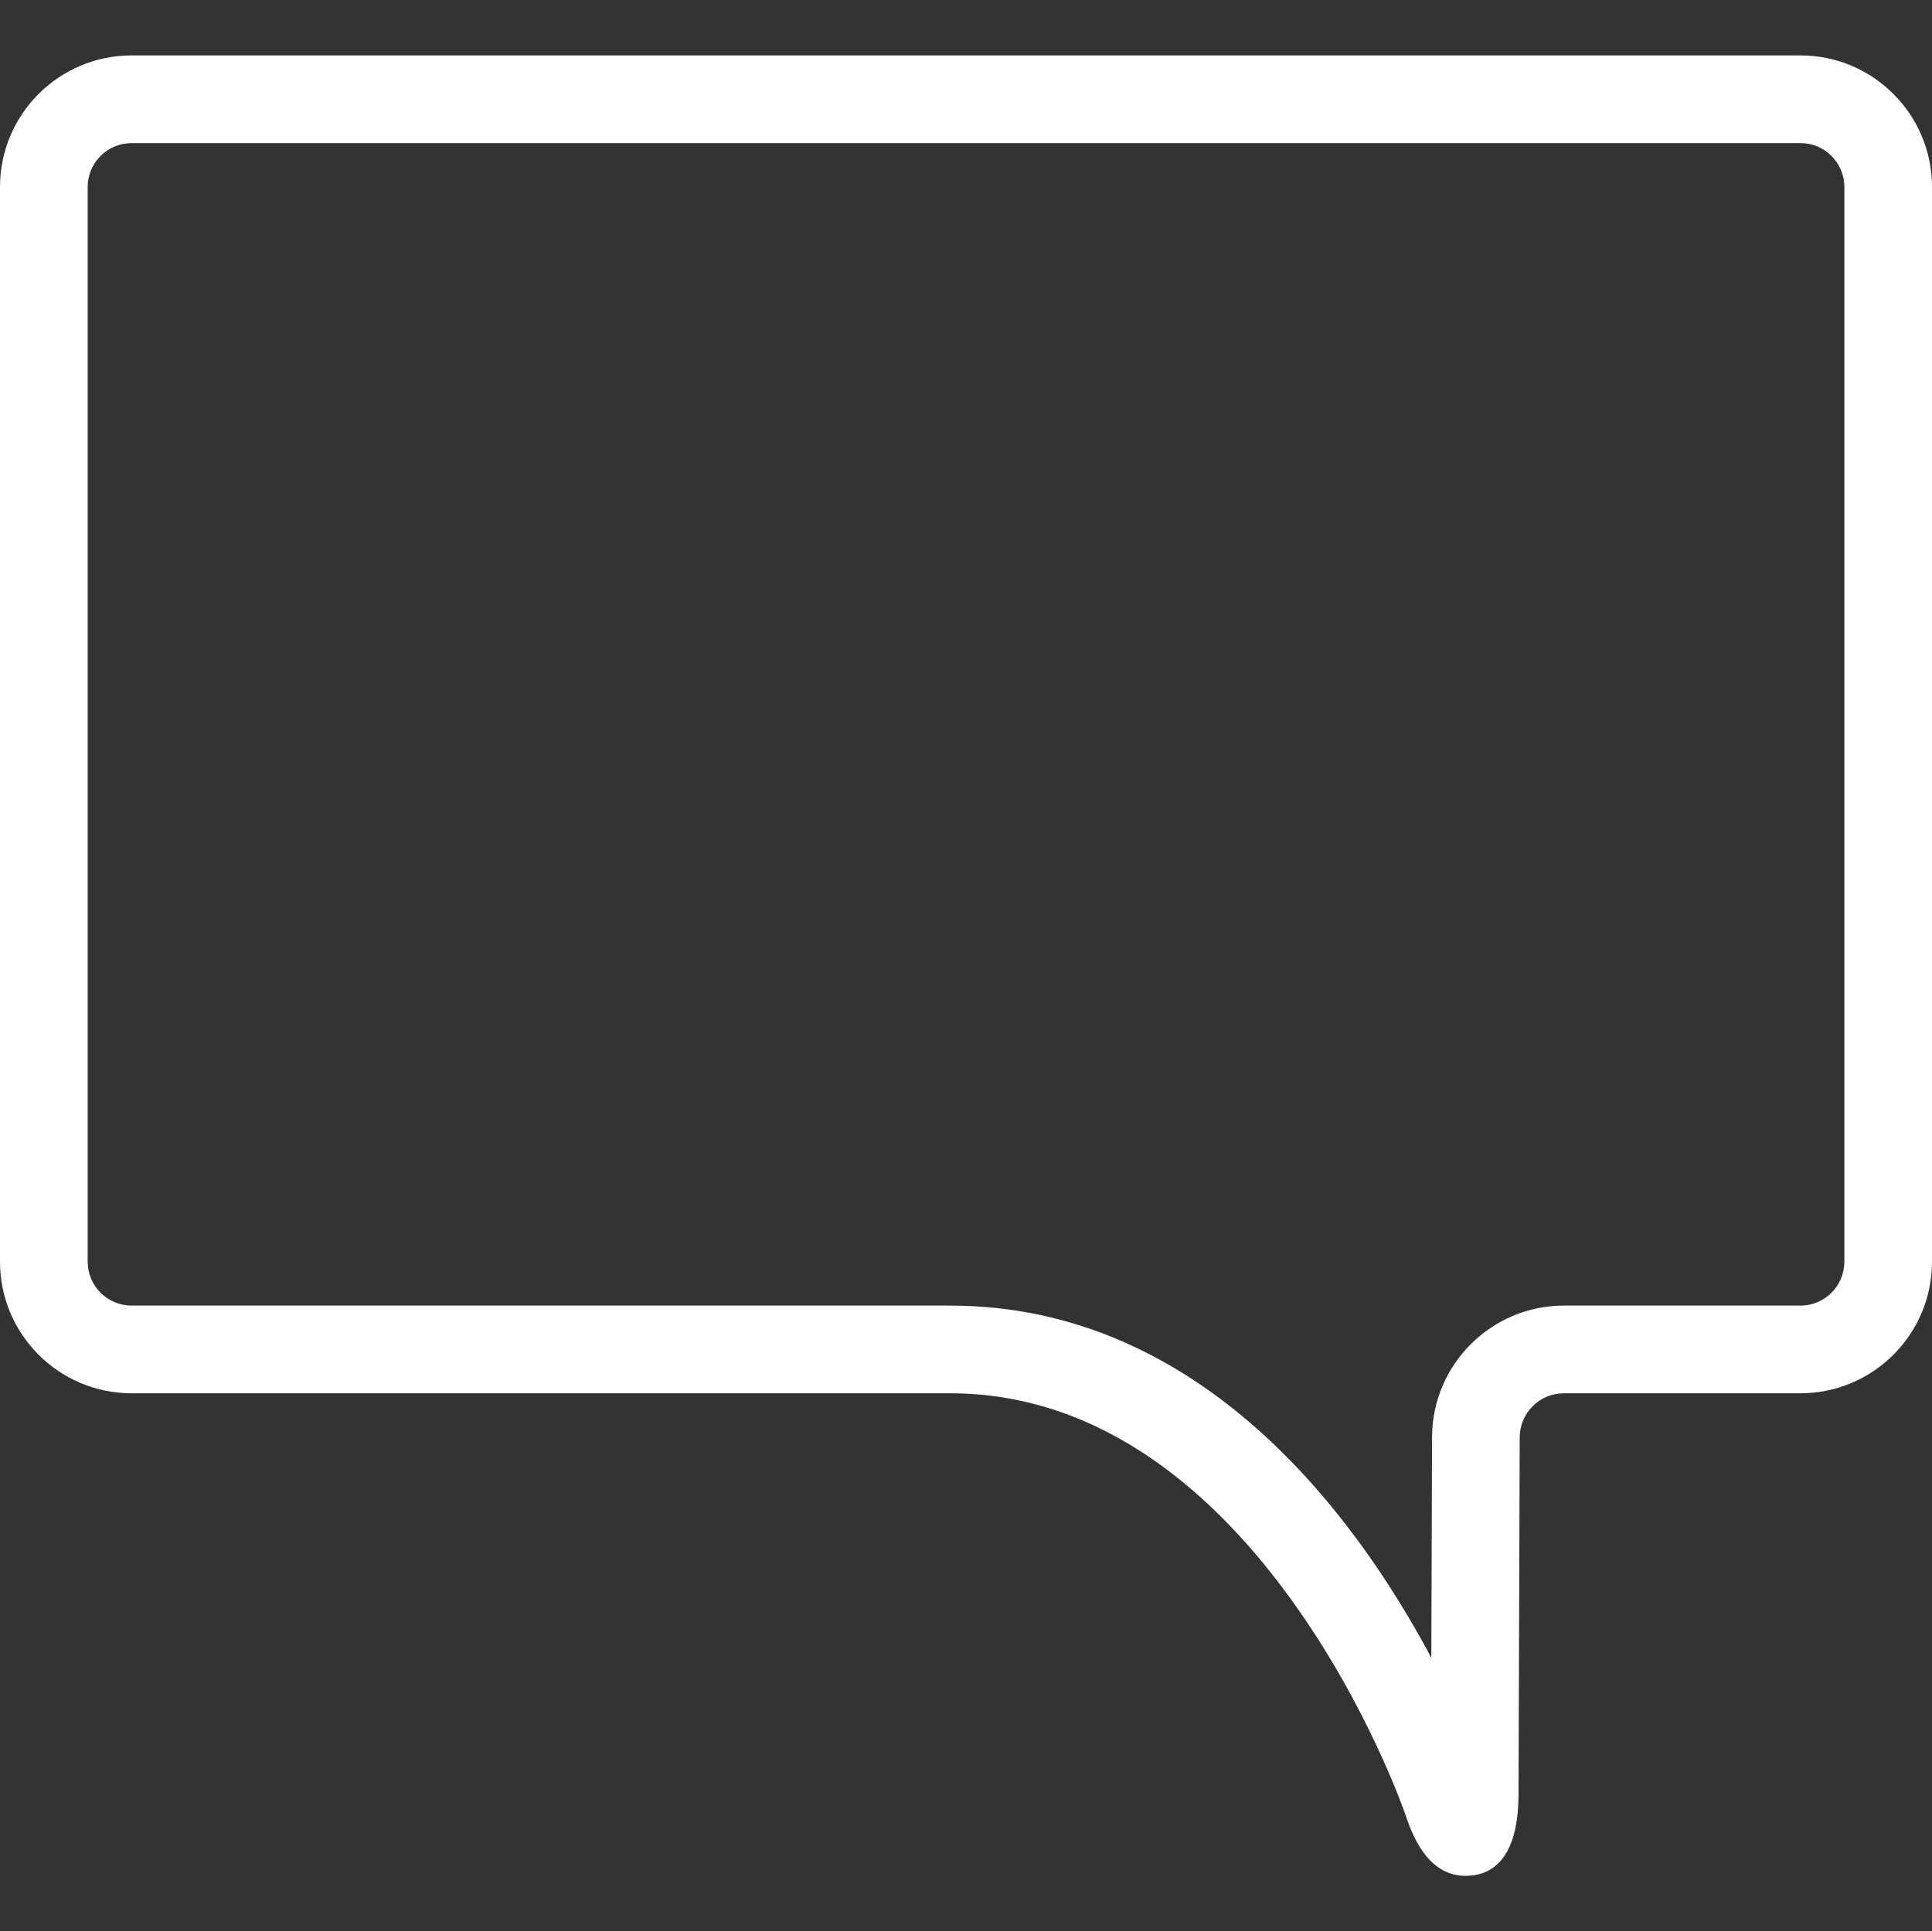 <?xml version="1.0" encoding="utf-8"?>
<!-- Generator: Adobe Illustrator 14.0.0, SVG Export Plug-In . SVG Version: 6.00 Build 43363)  -->
<!DOCTYPE svg PUBLIC "-//W3C//DTD SVG 1.1//EN" "http://www.w3.org/Graphics/SVG/1.1/DTD/svg11.dtd">
<svg version="1.1" id="Calque_1" xmlns="http://www.w3.org/2000/svg" xmlns:xlink="http://www.w3.org/1999/xlink" x="0px" y="0px"
	 width="44.063px" height="44.05px" viewBox="0 0 44.063 44.05" enable-background="new 0 0 44.063 44.05" xml:space="preserve">
<rect x="0" y="0" width="44.063" height="44.05" fill="#333333" stroke="none"/>
<path fill="#FFFFFF" d="M33.428,42.787c-0.905,0-1.243-1.004-1.388-1.433c-0.032-0.095-3.331-9.574-10.374-9.574H3
	c-1.654,0-3-1.346-3-3V4.264c0-1.654,1.346-3,3-3h38.063c1.654,0,3,1.346,3,3V28.78c0,1.654-1.346,3-3,3h-5.397
	c-0.553,0-1.004,0.45-1.006,1.003l-0.027,8.15C34.627,42.465,33.975,42.787,33.428,42.787L33.428,42.787z M3,3.264
	c-0.551,0-1,0.449-1,1V28.78c0,0.552,0.449,1,1,1h18.666c5.733,0,9.252,4.791,10.978,8.034l0.017-5.037
	c0.005-1.652,1.353-2.997,3.006-2.997h5.397c0.552,0,1-0.448,1-1V4.264c0-0.551-0.448-1-1-1H3L3,3.264z"/>
</svg>
